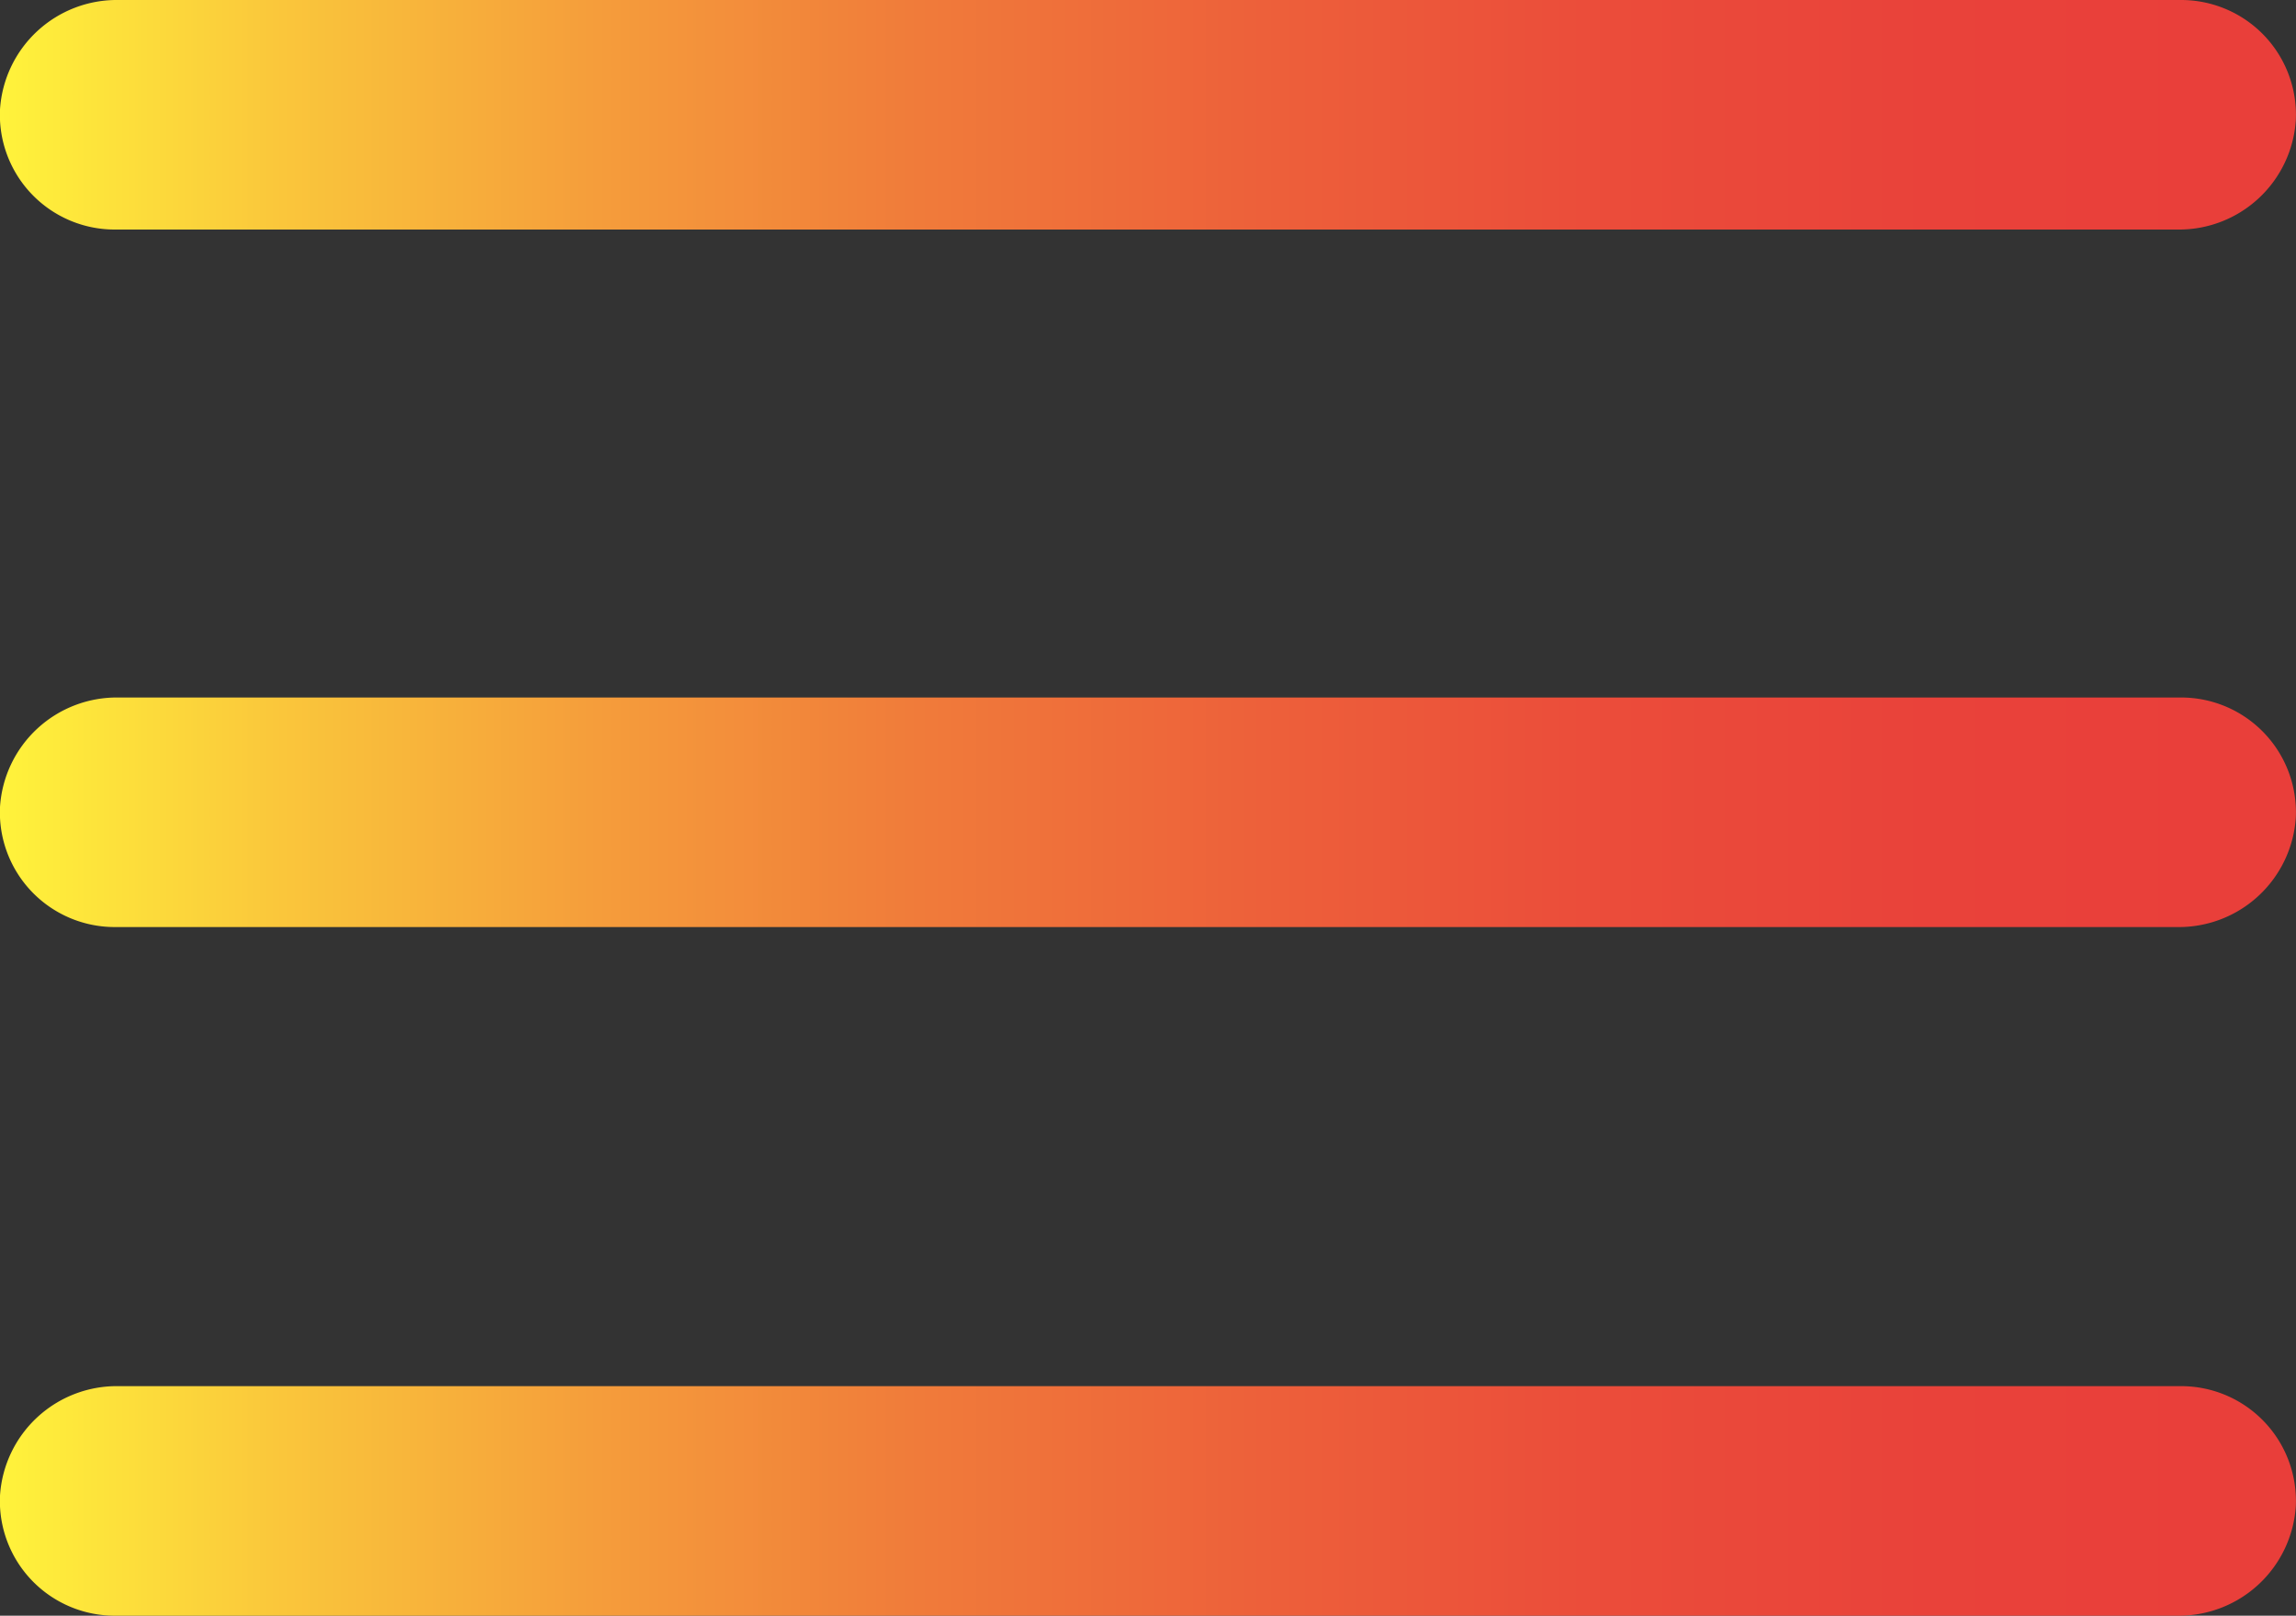 <svg xmlns="http://www.w3.org/2000/svg" xmlns:xlink="http://www.w3.org/1999/xlink" viewBox="0 0 124.2 87.42"><rect x="0" y="0" width="124.2" height="87.42" fill="#333333" stroke="none"/><defs><style>.cls-1{fill:url(#linear-gradient);}</style><linearGradient id="linear-gradient" y1="43.71" x2="124.2" y2="43.71" gradientUnits="userSpaceOnUse"><stop offset="0" stop-color="#fff33b"/><stop offset="0.12" stop-color="#fac73b"/><stop offset="0.26" stop-color="#f59d3b"/><stop offset="0.4" stop-color="#f07b3a"/><stop offset="0.55" stop-color="#ed603a"/><stop offset="0.69" stop-color="#eb4d3a"/><stop offset="0.84" stop-color="#e9423a"/><stop offset="1" stop-color="#e93e3a"/></linearGradient></defs><title>Asset 9menu</title><g id="Layer_2" data-name="Layer 2"><g id="Layer_1-2" data-name="Layer 1"><path class="cls-1" d="M6.21,50.16H117.79a6.34,6.34,0,0,0,6.4-5.93,6.21,6.21,0,0,0-6.2-6.49H6.41A6.33,6.33,0,0,0,0,43.66,6.21,6.21,0,0,0,6.21,50.16Zm0-37.74H117.79a6.33,6.33,0,0,0,6.4-5.92A6.21,6.21,0,0,0,118,0H6.41A6.33,6.33,0,0,0,0,5.92,6.21,6.21,0,0,0,6.21,12.42Zm0,75H117.79a6.34,6.34,0,0,0,6.4-5.93A6.21,6.21,0,0,0,118,75H6.41A6.33,6.33,0,0,0,0,80.92,6.21,6.21,0,0,0,6.21,87.42Z"/></g></g></svg>